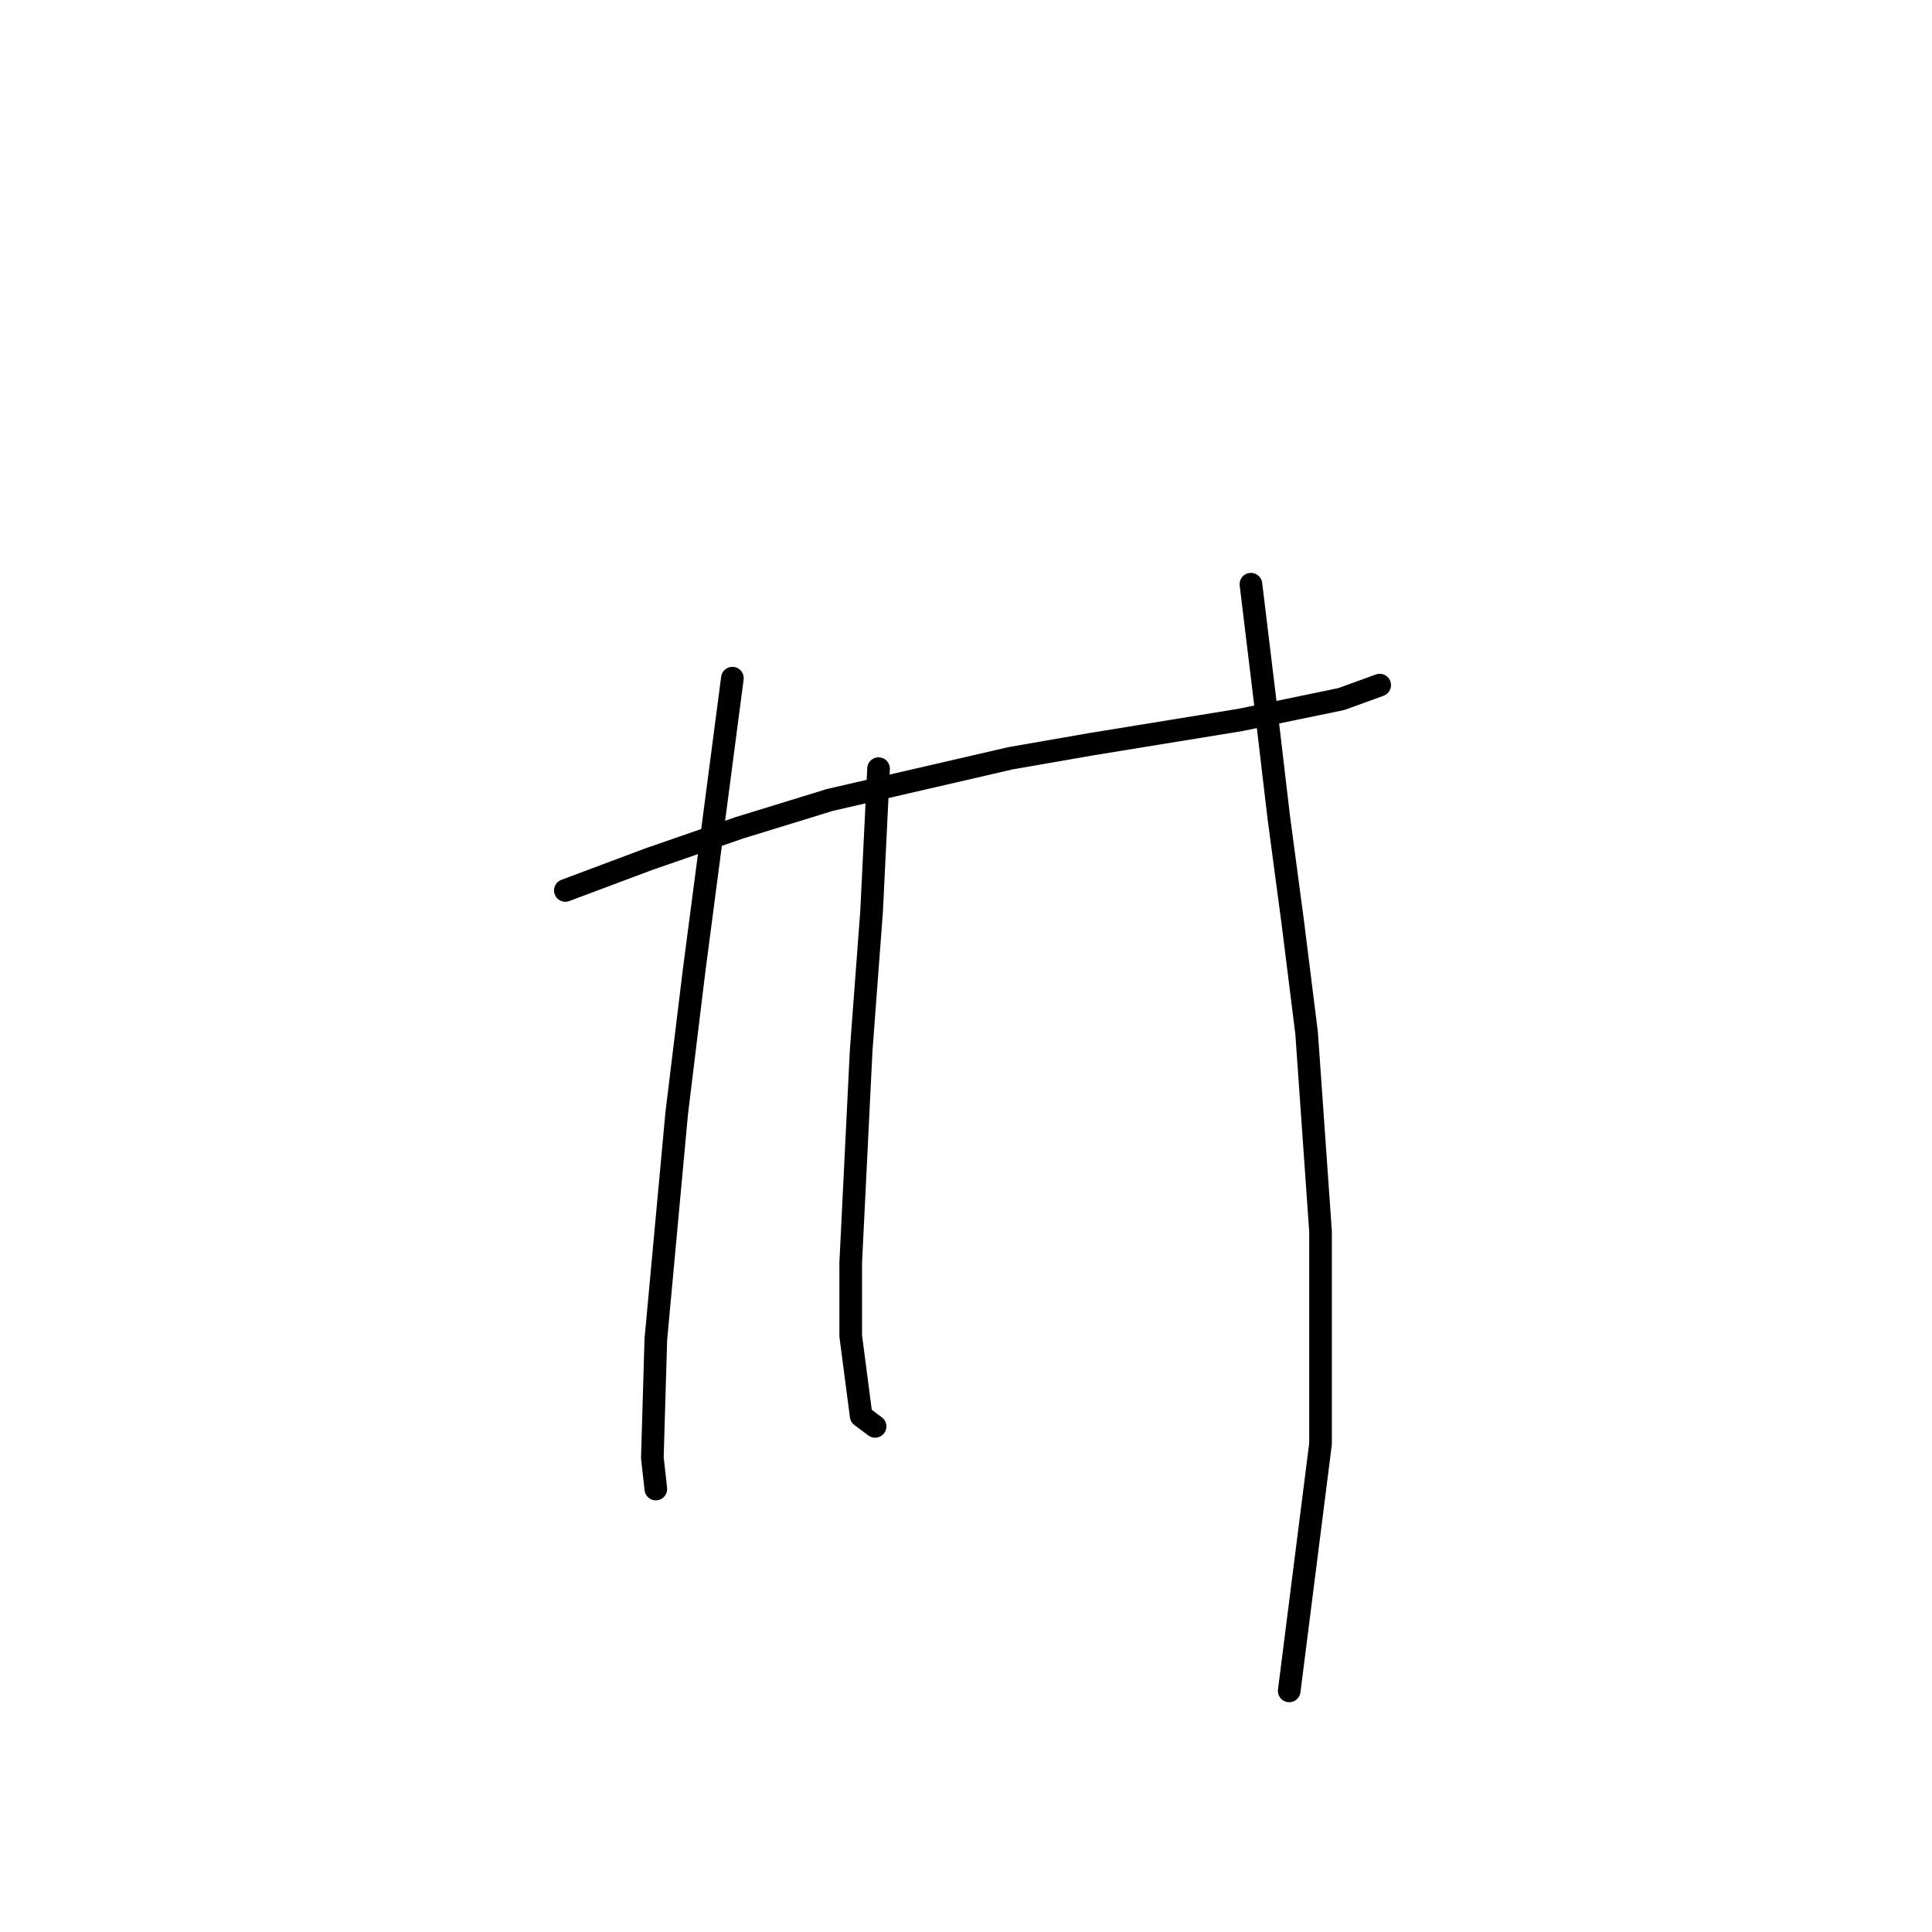 <?xml version="1.0" standalone="no"?>
    <svg width="256" height="256" xmlns="http://www.w3.org/2000/svg" version="1.1">
    <polyline stroke="black" stroke-width="3" stroke-linecap="round" fill="transparent" stroke-linejoin="round" points="74.911 117.989 85.978 113.839 97.968 109.688 109.958 105.999 133.937 100.466 144.543 98.621 164.372 95.393 177.745 92.626 182.817 90.782 182.817 90.782 " />
        <polyline stroke="black" stroke-width="3" stroke-linecap="round" fill="transparent" stroke-linejoin="round" points="97.046 89.859 91.973 128.595 89.668 147.502 86.901 177.476 86.44 193.154 86.901 197.305 86.901 197.305 " />
        <polyline stroke="black" stroke-width="3" stroke-linecap="round" fill="transparent" stroke-linejoin="round" points="116.414 101.849 115.491 120.756 114.108 139.201 112.724 167.331 112.724 177.015 114.108 187.621 115.952 189.004 115.952 189.004 " />
        <polyline stroke="black" stroke-width="3" stroke-linecap="round" fill="transparent" stroke-linejoin="round" points="165.755 77.409 167.6 92.626 169.444 108.305 171.289 122.139 173.134 136.896 174.978 163.18 174.978 191.31 170.828 224.051 170.828 224.051 " />
        </svg>
